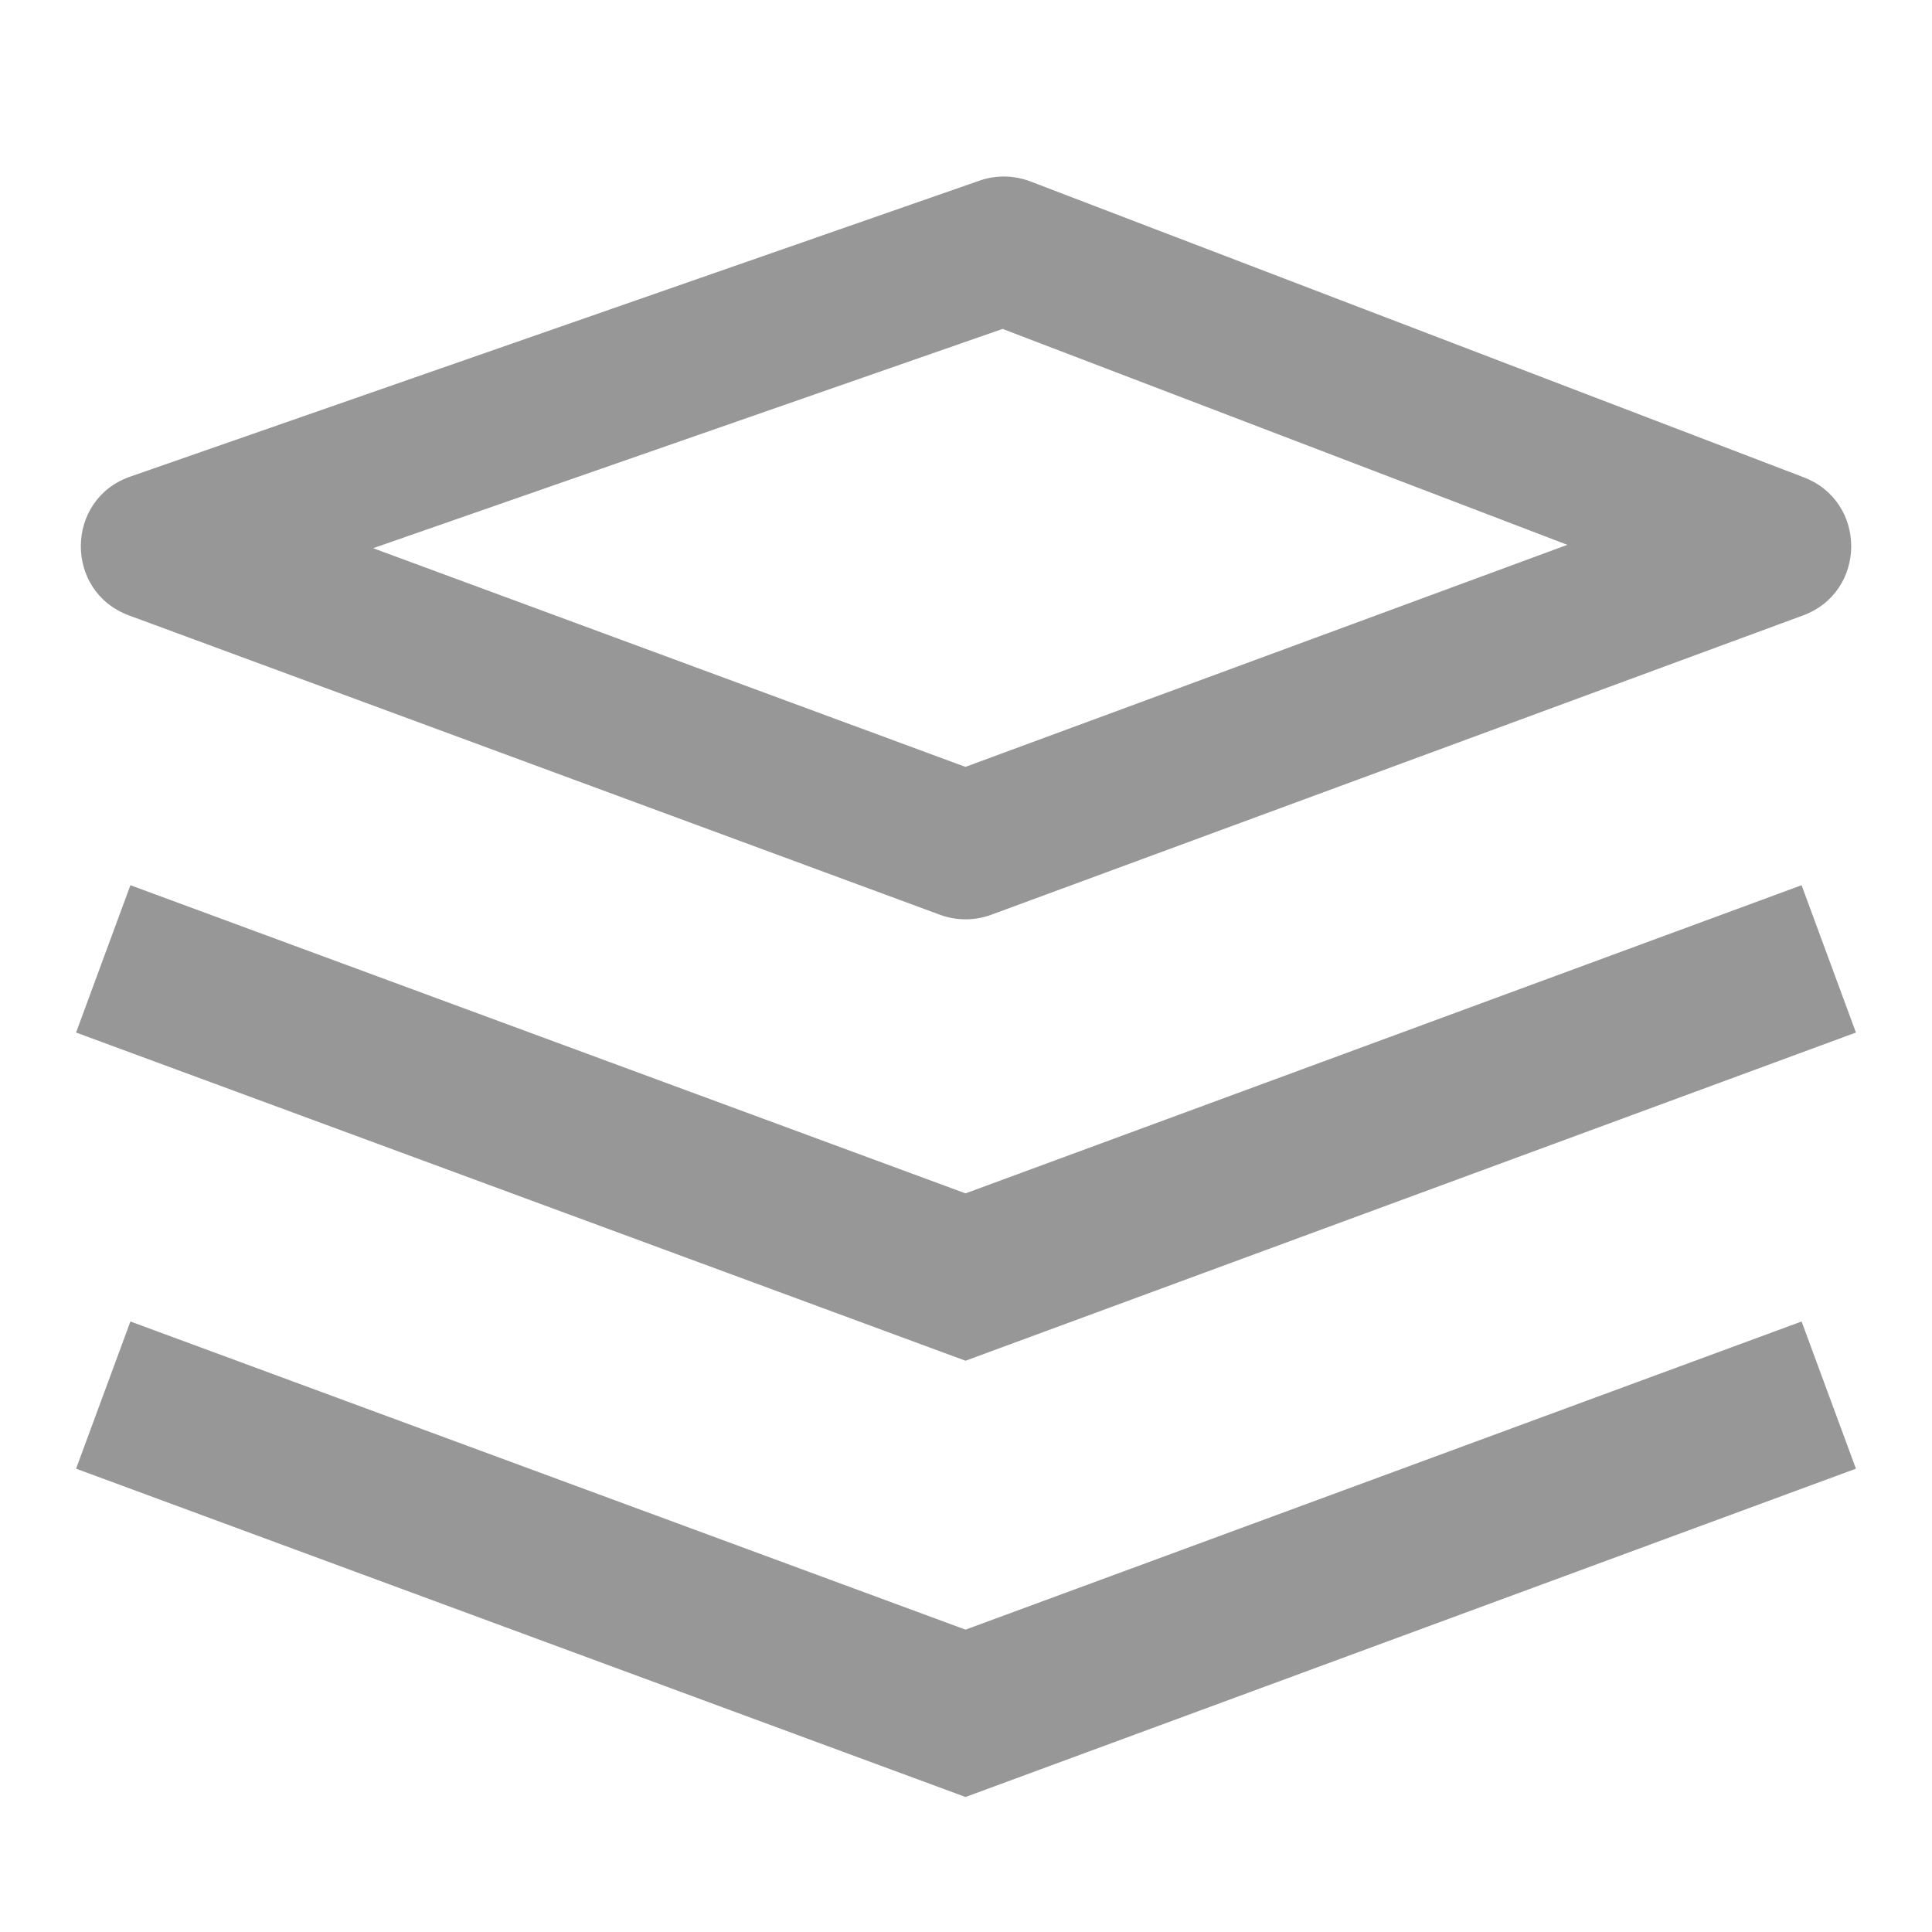 <?xml version="1.0" encoding="UTF-8"?>
<svg width="16px" height="16px" viewBox="0 0 16 16" version="1.1" xmlns="http://www.w3.org/2000/svg" xmlns:xlink="http://www.w3.org/1999/xlink">
    <title>ICON/16/类型</title>
    <g id="S-跑步申诉" stroke="none" stroke-width="1" fill="none" fill-rule="evenodd">
        <g id="我的申诉-已处理" transform="translate(-24, -328)" fill-rule="nonzero">
            <g id="编组" transform="translate(12, 284)">
                <g id="ICON/16/类型" transform="translate(12, 44)">
                    <rect id="矩形" fill="#000000" opacity="0" x="0" y="0" width="16" height="16"></rect>
                    <polygon id="路径-2" fill="#979797" points="14.92 7.331 15.37 8.551 7.996 11.269 0.63 8.551 1.08 7.331 7.996 9.883"></polygon>
                    <polygon id="路径-2备份" fill="#979797" points="14.92 10.944 15.37 12.163 7.996 14.882 0.63 12.163 1.08 10.944 7.996 13.496"></polygon>
                    <path d="M8.112,1.496 L1.079,3.947 C0.538,4.135 0.531,4.899 1.069,5.097 L7.785,7.576 C7.922,7.626 8.072,7.626 8.208,7.576 L14.931,5.097 C15.461,4.902 15.465,4.155 14.938,3.953 L8.532,1.502 C8.397,1.451 8.248,1.448 8.112,1.496 Z M8.303,2.724 L12.98,4.512 L7.995,6.351 L3.09,4.54 L8.303,2.724 Z" id="路径-2备份-2" fill="#979797"></path>
                </g>
            </g>
        </g>
    </g>
</svg>